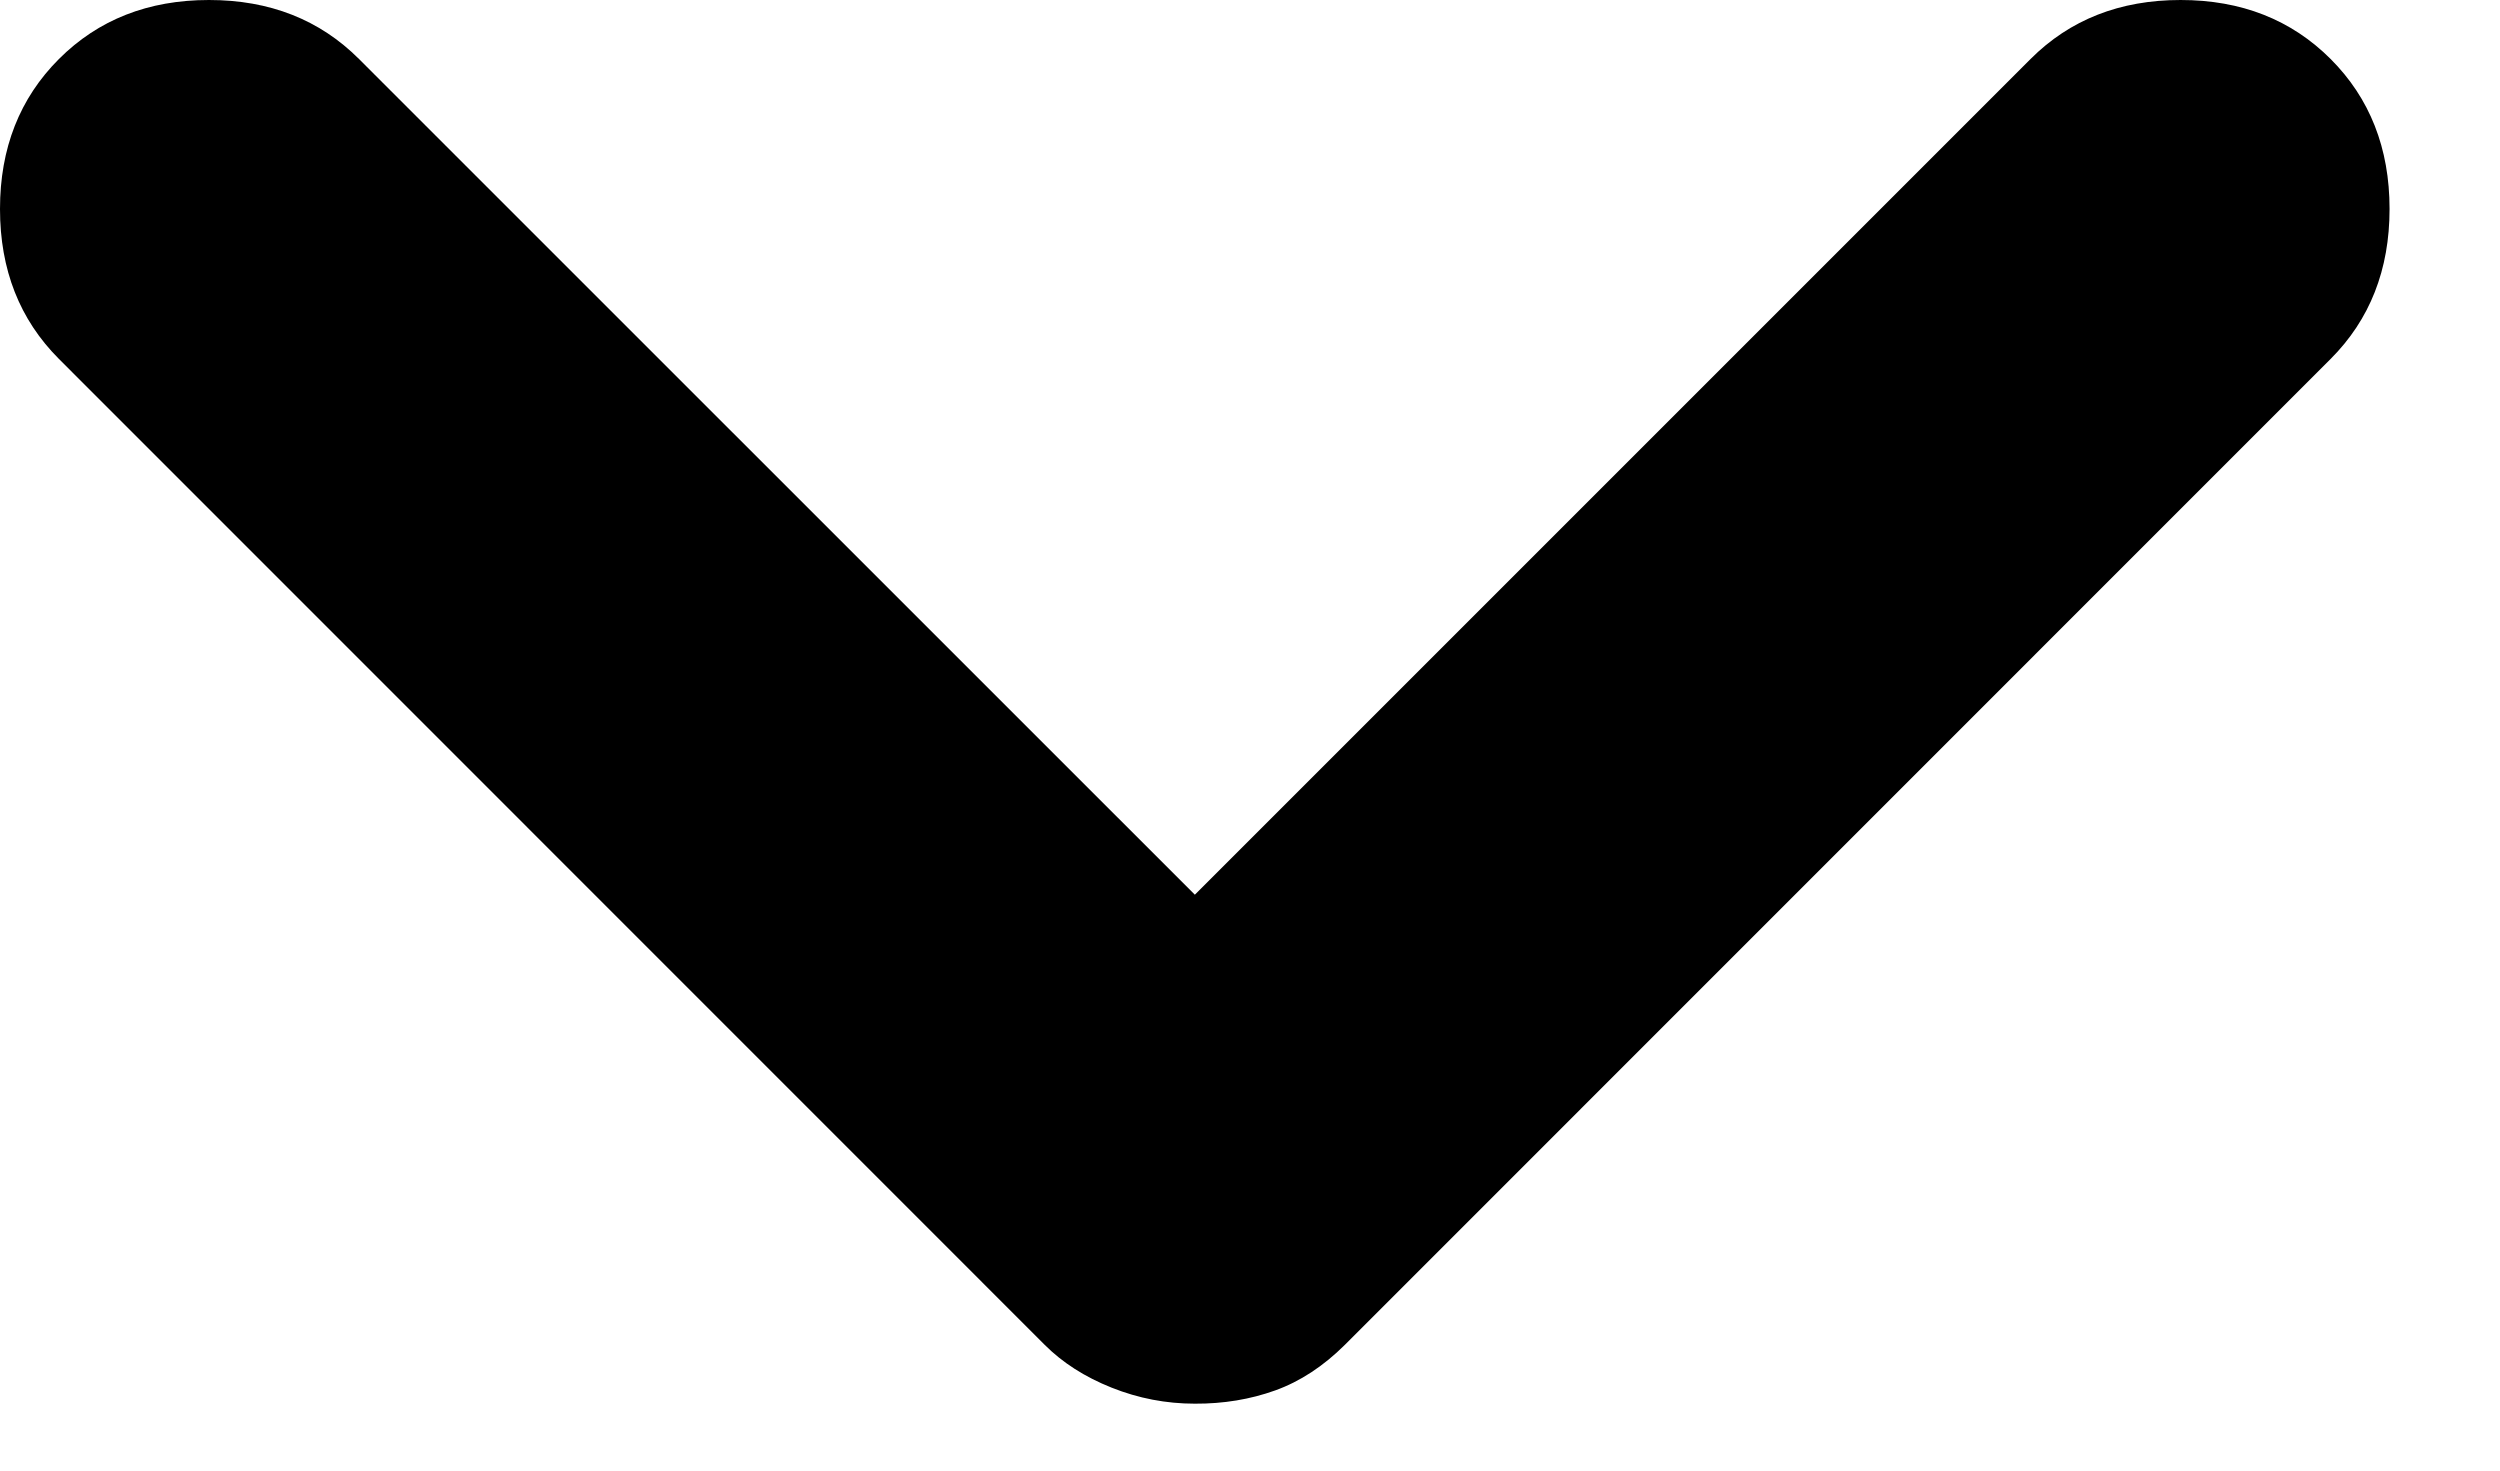 <svg width="17" height="10" viewBox="0 0 17 10" fill="none" xmlns="http://www.w3.org/2000/svg">
<path d="M8.125 9.545C7.93 9.545 7.742 9.509 7.559 9.436C7.376 9.363 7.225 9.266 7.104 9.145L0.401 2.441C0.134 2.174 0 1.834 0 1.421C0 1.008 0.134 0.668 0.401 0.401C0.668 0.134 1.008 0 1.421 0C1.834 0 2.174 0.134 2.441 0.401L8.125 6.084L13.808 0.401C14.075 0.134 14.415 0 14.828 0C15.241 0 15.581 0.134 15.848 0.401C16.115 0.668 16.249 1.008 16.249 1.421C16.249 1.834 16.115 2.174 15.848 2.441L9.145 9.145C8.999 9.29 8.841 9.394 8.671 9.455C8.501 9.516 8.319 9.546 8.125 9.545Z" fill="black"/>
</svg>
